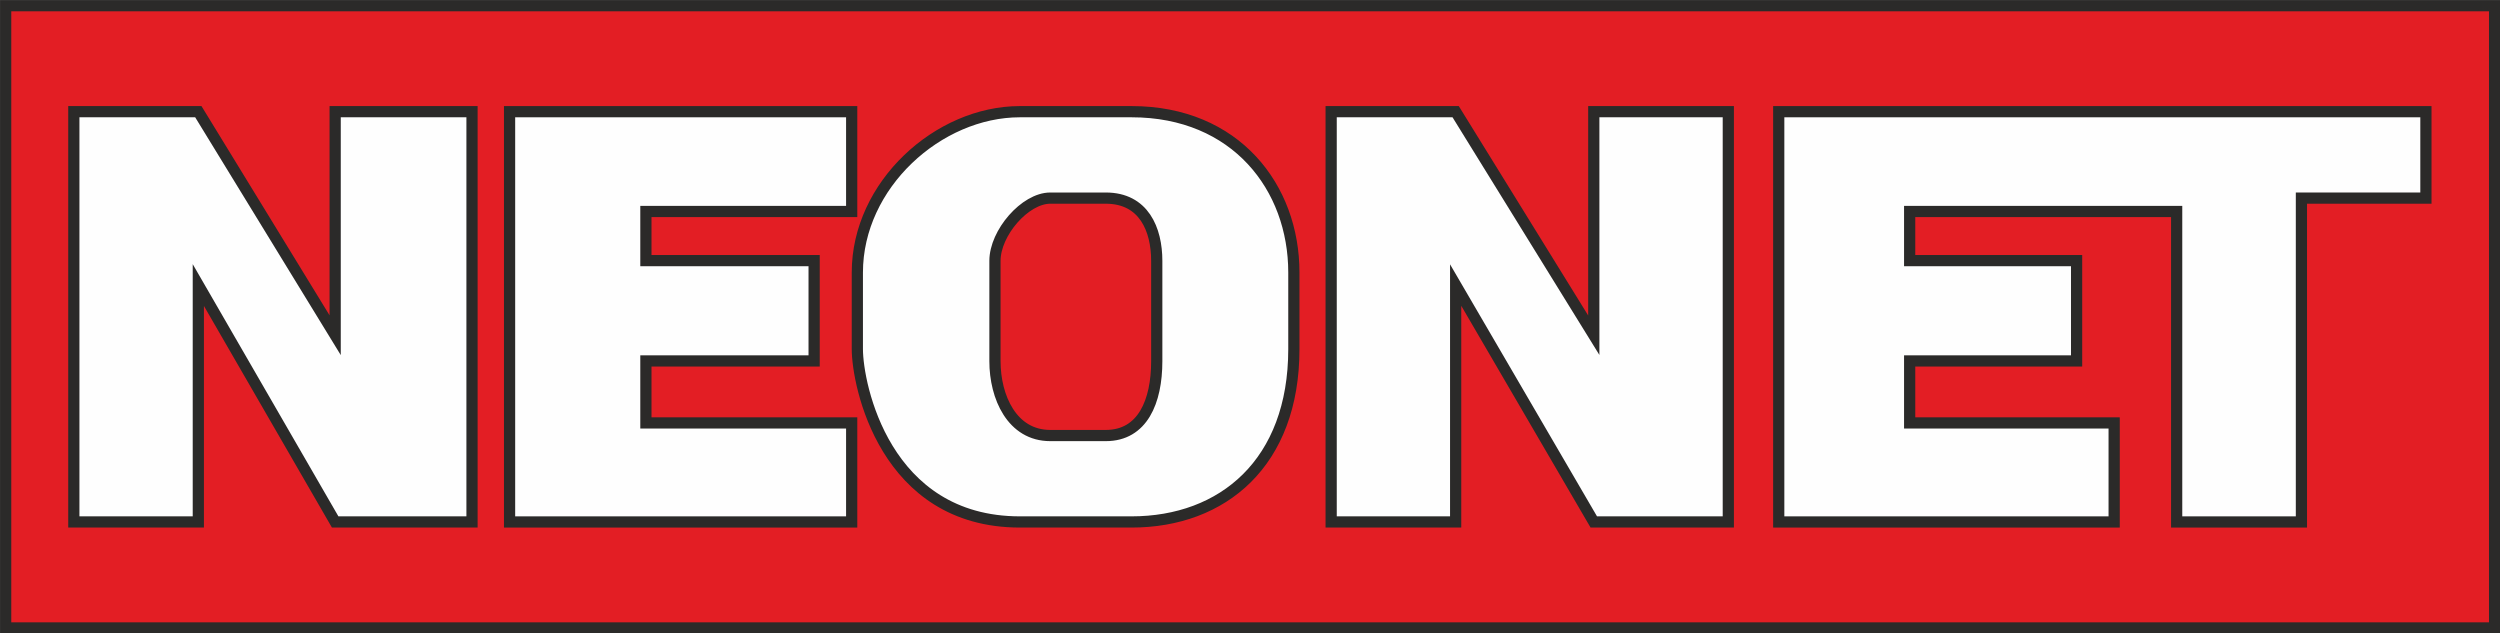 <?xml version="1.0" encoding="UTF-8"?>
<!DOCTYPE svg PUBLIC "-//W3C//DTD SVG 1.1//EN" "http://www.w3.org/Graphics/SVG/1.1/DTD/svg11.dtd">
<!-- Creator: CorelDRAW X6 -->
<svg xmlns="http://www.w3.org/2000/svg" xml:space="preserve" width="111.476mm" height="28.243mm" version="1.1" style="shape-rendering:geometricPrecision; text-rendering:geometricPrecision; image-rendering:optimizeQuality; fill-rule:evenodd; clip-rule:evenodd"
viewBox="0 0 9719 2462"
 xmlns:xlink="http://www.w3.org/1999/xlink">
 <rect x="0" y="0" width="9719" height="2462" fill="#808080" stroke="none"/>
 <defs>
  <style type="text/css">
   <![CDATA[
    .str0 {stroke:#2B2A29;stroke-width:43.593}
    .fil0 {fill:#E31E24}
    .fil1 {fill:#FEFEFE}
   ]]>
  </style>
 </defs>
 <g id="Layer_x0020_1">
  <rect class="fil0 str0" x="22" y="22" width="9676" height="2419"/>
  <polygon class="fil1 str0" points="1303,1303 771,434 287,434 287,2029 771,2029 771,1108 1303,2029 1835,2029 1835,434 1303,434 "/>
  <polygon class="fil1 str0" points="3311,434 1981,434 1981,2029 3311,2029 3311,1644 2511,1644 2511,1403 3165,1403 3165,1013 2511,1013 2511,822 3311,822 "/>
  <path class="fil1 str0" d="M3965 434c-317,0 -632,284 -632,625l0 298c0,138 106,672 632,672l434 0c355,0 631,-230 631,-672l0 -298c0,-330 -225,-625 -631,-625l-434 0z"/>
  <path class="fil0 str0" d="M4083 770c-98,0 -215,135 -215,244l0 390c0,139 66,289 215,289l216 0c143,0 198,-132 198,-289l0 -390c0,-122 -50,-244 -198,-244l-216 0z"/>
  <polygon class="fil1 str0" points="5659,434 5175,434 5175,2029 5659,2029 5659,1108 6196,2029 6719,2029 6719,434 6196,434 6196,1303 "/>
  <polygon class="fil1 str0" points="9431,434 6915,434 6915,2029 8219,2029 8219,1644 7424,1644 7424,1403 8073,1403 8073,1013 7424,1013 7424,822 8462,822 8462,2029 8947,2029 8947,770 9431,770 "/>
 </g>
</svg>

